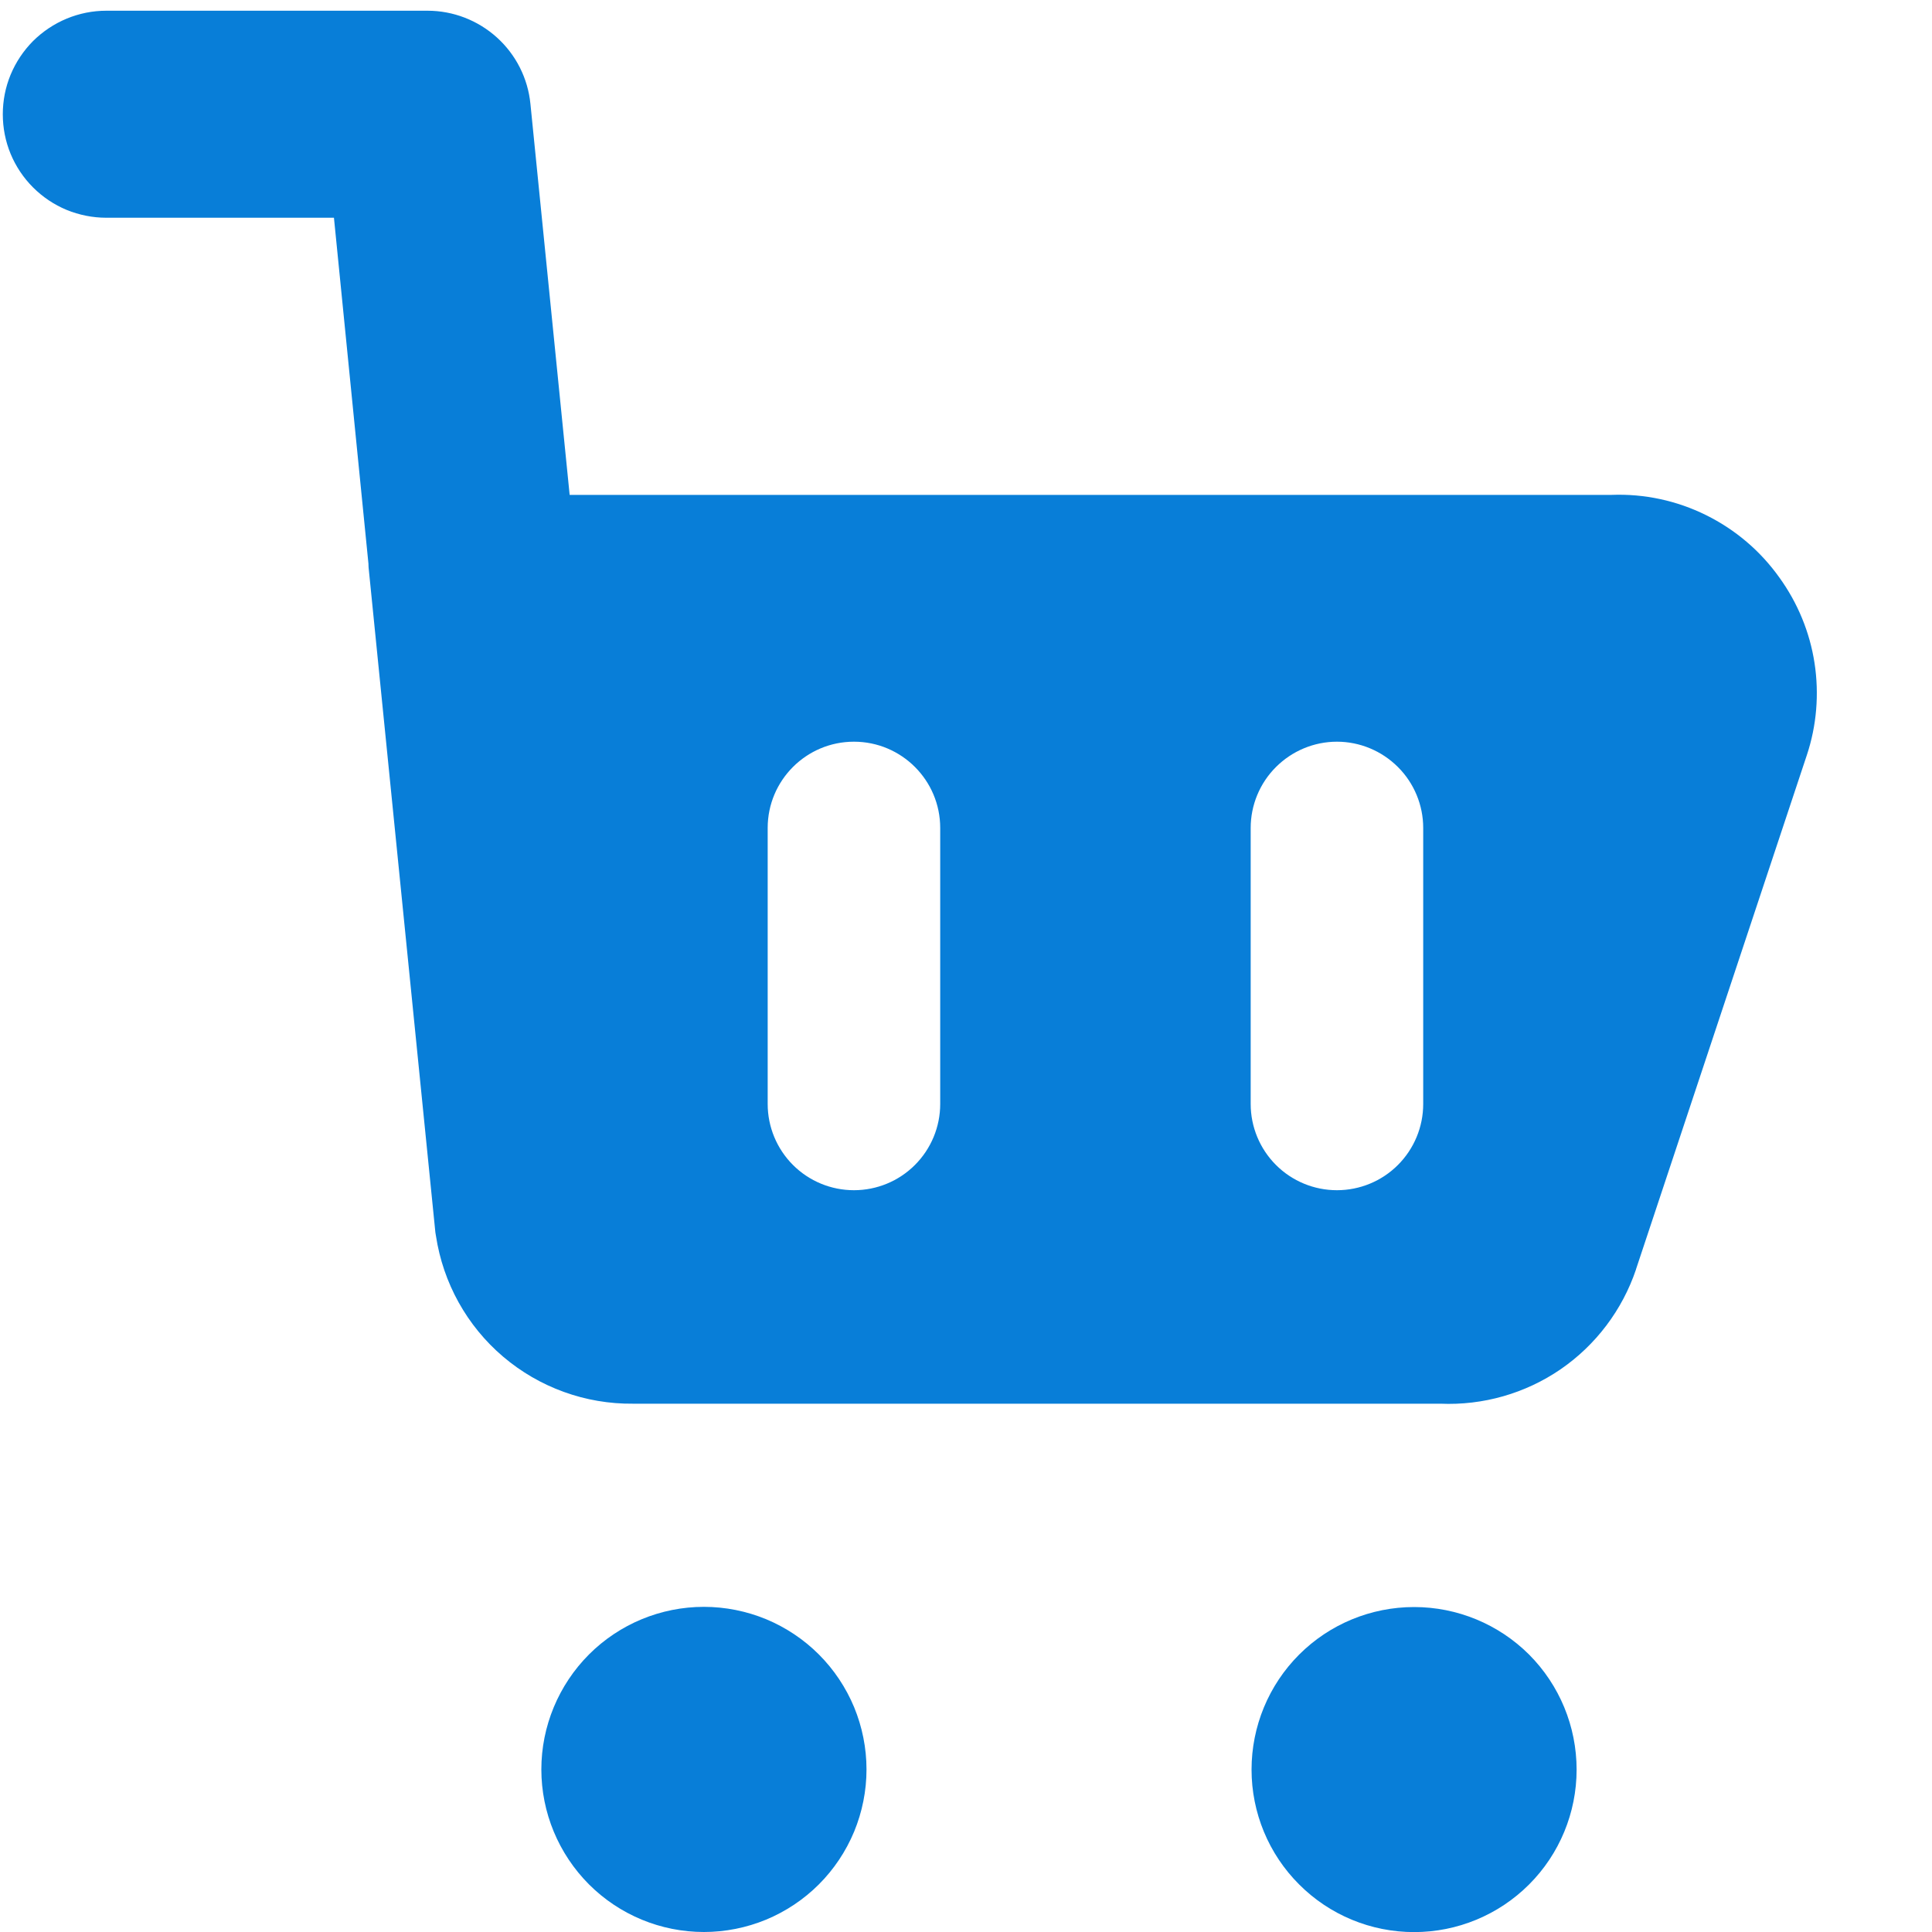 <svg width="20" height="20" viewBox="0 0 20 20" fill="none" xmlns="http://www.w3.org/2000/svg">
<g clip-path="url(#clip0_1_2905)">
<path fill-rule="evenodd" clip-rule="evenodd" d="M5.491 1.076C5.465 0.811 5.341 0.566 5.144 0.388C4.947 0.21 4.691 0.111 4.426 0.111H1.1C0.959 0.111 0.82 0.139 0.69 0.193C0.56 0.247 0.442 0.326 0.342 0.425C0.243 0.525 0.164 0.643 0.11 0.773C0.056 0.903 0.029 1.042 0.029 1.183C0.029 1.323 0.056 1.463 0.11 1.593C0.164 1.723 0.243 1.841 0.342 1.94C0.442 2.04 0.56 2.119 0.69 2.173C0.82 2.226 0.959 2.254 1.1 2.254H3.457L3.814 5.834C3.814 5.858 3.816 5.884 3.819 5.908L4.507 12.758L4.513 12.794C4.587 13.281 4.833 13.725 5.208 14.044C5.583 14.363 6.061 14.536 6.553 14.531H14.91C15.353 14.55 15.79 14.425 16.155 14.175C16.52 13.924 16.794 13.561 16.936 13.141V13.139L18.704 7.818C18.806 7.512 18.833 7.184 18.784 6.864C18.735 6.545 18.61 6.242 18.421 5.98C18.225 5.704 17.964 5.482 17.66 5.332C17.357 5.182 17.021 5.11 16.683 5.123H5.897L5.491 1.076ZM16.321 18.319C16.321 17.872 16.144 17.444 15.829 17.128C15.513 16.813 15.085 16.636 14.639 16.636C14.192 16.636 13.764 16.813 13.449 17.128C13.133 17.444 12.956 17.872 12.956 18.319C12.956 18.765 13.133 19.193 13.449 19.508C13.764 19.824 14.192 20.001 14.639 20.001C15.085 20.001 15.513 19.824 15.829 19.508C16.144 19.193 16.321 18.765 16.321 18.319ZM7.287 16.634C7.508 16.634 7.727 16.678 7.931 16.762C8.135 16.847 8.321 16.971 8.477 17.127C8.633 17.283 8.757 17.469 8.842 17.673C8.926 17.877 8.97 18.096 8.97 18.317C8.97 18.538 8.926 18.757 8.842 18.961C8.757 19.165 8.633 19.351 8.477 19.507C8.321 19.663 8.135 19.787 7.931 19.872C7.727 19.956 7.508 20 7.287 20C6.841 20 6.413 19.823 6.097 19.507C5.782 19.191 5.604 18.763 5.604 18.317C5.604 17.871 5.782 17.443 6.097 17.127C6.413 16.811 6.841 16.634 7.287 16.634ZM8.84 7.678C9.333 7.678 9.733 8.078 9.733 8.571V11.428C9.733 11.665 9.639 11.892 9.471 12.06C9.304 12.227 9.077 12.321 8.84 12.321C8.603 12.321 8.376 12.227 8.209 12.06C8.041 11.892 7.947 11.665 7.947 11.428V8.571C7.947 8.078 8.347 7.678 8.84 7.678ZM14.733 8.571C14.733 8.335 14.639 8.107 14.471 7.94C14.304 7.773 14.077 7.678 13.84 7.678C13.603 7.678 13.376 7.773 13.209 7.94C13.041 8.107 12.947 8.335 12.947 8.571V11.428C12.947 11.665 13.041 11.892 13.209 12.06C13.376 12.227 13.603 12.321 13.84 12.321C14.077 12.321 14.304 12.227 14.471 12.06C14.639 11.892 14.733 11.665 14.733 11.428V8.571Z" fill="#087ED8"/>
</g>
<defs>
<clipPath id="clip0_1_2905">
<rect width="20" height="20" fill="white"/>
</clipPath>
</defs>
</svg>
